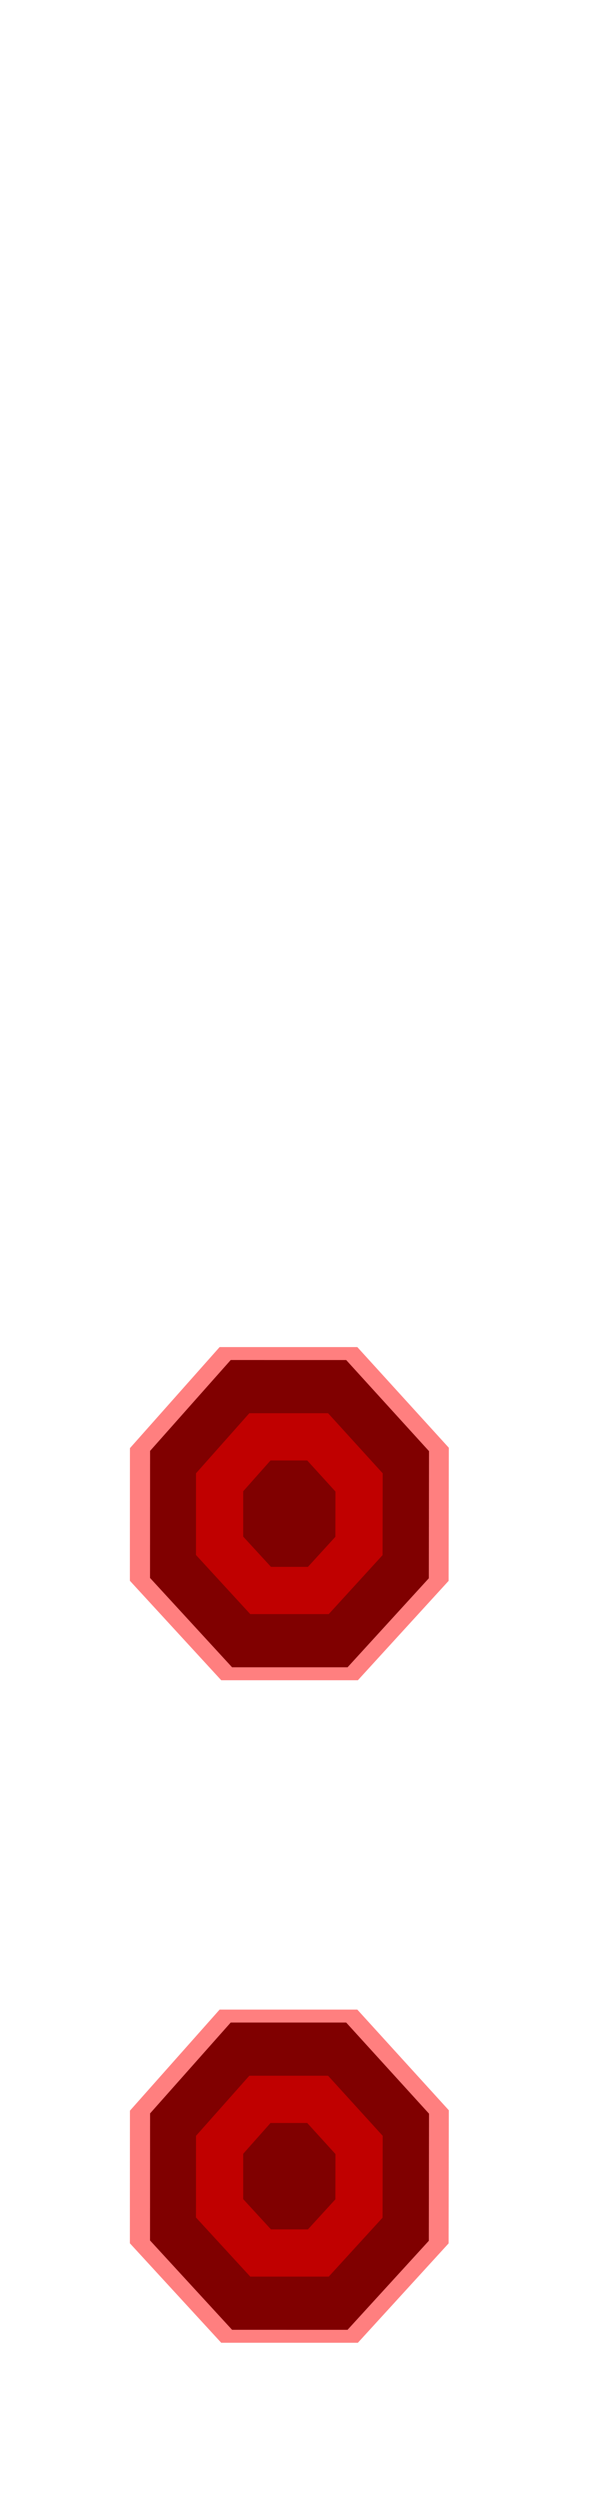 <?xml version="1.0" encoding="UTF-8" standalone="no"?>
<svg
   xmlns:dc="http://purl.org/dc/elements/1.1/"
   xmlns:cc="http://creativecommons.org/ns#"
   xmlns:rdf="http://www.w3.org/1999/02/22-rdf-syntax-ns#"
   xmlns:svg="http://www.w3.org/2000/svg"
   xmlns="http://www.w3.org/2000/svg"
   xmlns:sodipodi="http://sodipodi.sourceforge.net/DTD/sodipodi-0.dtd"
   xmlns:inkscape="http://www.inkscape.org/namespaces/inkscape"
   version="1.1"
   viewBox="0 -250 239 1000"
   id="svg6"
   sodipodi:docname="colon-MNF_Path.svg"
   inkscape:version="0.92.5 (2060ec1f9f, 2020-04-08)">
  <defs
     id="defs10" />
  <sodipodi:namedview
     pagecolor="#ffffff"
     bordercolor="#666666"
     borderopacity="1"
     objecttolerance="10"
     gridtolerance="10"
     guidetolerance="10"
     inkscape:pageopacity="0"
     inkscape:pageshadow="2"
     inkscape:window-width="1920"
     inkscape:window-height="1016"
     id="namedview8"
     showgrid="false"
     inkscape:snap-intersection-paths="false"
     inkscape:snap-midpoints="true"
     inkscape:zoom="0.944"
     inkscape:cx="-22.848753"
     inkscape:cy="207.78852"
     inkscape:window-x="0"
     inkscape:window-y="0"
     inkscape:window-maximized="1"
     inkscape:current-layer="layer1" />
  <g
     inkscape:groupmode="layer"
     id="layer1"
     inkscape:label="base"
     sodipodi:insensitive="true"
     style="display:inline">
    <g
       transform="matrix(1,0,0,-1,0,750)"
       id="g4">
      <path
         style="fill:currentColor"
         inkscape:connector-curvature="0"
         d="m 139.141,333.1 -46.23,9.8e-4 -32.852,35.745 0.022,50.804 32.279,36.351 46.23,-9.8e-4 33.16,-36.449 -0.08,-50.85 z m 0,-265 -46.23,9.77e-4 -32.852,35.745 0.022,50.804 32.279,36.351 46.23,-9.8e-4 33.16,-36.449 -0.08,-50.85 z"
         id="path2" />
    </g>
  </g>
  <g
     inkscape:groupmode="layer"
     id="layer2"
     inkscape:label="skeleton"
     sodipodi:insensitive="true"
     style="display:none">
    <path
       style="fill:none;stroke:#000000;stroke-width:1px;stroke-linecap:butt;stroke-linejoin:miter;stroke-opacity:1"
       d="M 60.08,330.35 115.75,355.45 60.058,381.154"
       id="path850"
       inkscape:connector-curvature="0" />
    <path
       style="fill:none;stroke:#000000;stroke-width:1px;stroke-linecap:butt;stroke-linejoin:miter;stroke-opacity:1"
       d="m 171.75,330.45 -56,25 55.92,25.85"
       id="path852"
       inkscape:connector-curvature="0" />
    <path
       style="fill:none;stroke:#000000;stroke-width:1px;stroke-linecap:butt;stroke-linejoin:miter;stroke-opacity:1"
       d="M 60.08,595.351 115.75,620.45 60.058,646.154"
       id="path854"
       inkscape:connector-curvature="0" />
    <path
       style="fill:none;stroke:#000000;stroke-width:1px;stroke-linecap:butt;stroke-linejoin:miter;stroke-opacity:1"
       d="m 171.75,595.45 -56,25 55.92,25.85"
       id="path856"
       inkscape:connector-curvature="0" />
    <path
       style="fill:none;stroke:#000000;stroke-width:1px;stroke-linecap:butt;stroke-linejoin:miter;stroke-opacity:1"
       d="m 92.36,294 23.391,61.45 22.84,-61.449"
       id="path858"
       inkscape:connector-curvature="0" />
    <path
       style="fill:none;stroke:#000000;stroke-width:1px;stroke-linecap:butt;stroke-linejoin:miter;stroke-opacity:1"
       d="M 92.91,416.899 115.75,355.45 139.141,416.9"
       id="path860"
       inkscape:connector-curvature="0" />
    <path
       style="fill:none;stroke:#000000;stroke-width:1px;stroke-linecap:butt;stroke-linejoin:miter;stroke-opacity:1"
       d="m 92.36,559 23.391,61.45 22.84,-61.449"
       id="path862"
       inkscape:connector-curvature="0" />
    <path
       style="fill:none;stroke:#000000;stroke-width:1px;stroke-linecap:butt;stroke-linejoin:miter;stroke-opacity:1"
       d="M 92.91,681.899 115.75,620.45 139.141,681.9"
       id="path864"
       inkscape:connector-curvature="0"
       sodipodi:nodetypes="ccc" />
  </g>
  <g
     inkscape:groupmode="layer"
     id="layer3"
     inkscape:label="structure"
     style="display:inline"
     sodipodi:insensitive="true">
    <path
       style="opacity:0.5;fill:none;fill-opacity:1;stroke:#ff0000;stroke-width:18.898;stroke-linecap:butt;stroke-linejoin:miter;stroke-miterlimit:4;stroke-dasharray:none;stroke-opacity:1"
       d="m 87.904,633.302 0.011,-25.402 16.14,-18.175 23.115,4.9e-4 16.58,18.225 -0.04,25.425 -16.265,17.8 -23.115,-4.9e-4 z"
       id="path867"
       inkscape:connector-curvature="0" />
    <path
       style="opacity:0.5;fill:none;fill-opacity:1;stroke:#ff0000;stroke-width:18.898;stroke-linecap:butt;stroke-linejoin:miter;stroke-miterlimit:4;stroke-dasharray:none;stroke-opacity:1"
       d="m 104.33,386.174 23.115,4.9e-4 16.265,-17.8 0.04,-25.425 -16.58,-18.225 -23.115,-4.8e-4 -16.14,18.175 -0.011,25.402 z"
       id="path869"
       inkscape:connector-curvature="0" />
  </g>
  <g
     inkscape:groupmode="layer"
     id="layer4"
     inkscape:label="optique"
     sodipodi:insensitive="true">
    <path
       style="display:inline;opacity:0.5;fill:none;fill-opacity:1;stroke:#ff0000;stroke-width:71.811;stroke-linecap:butt;stroke-linejoin:miter;stroke-miterlimit:4;stroke-dasharray:none;stroke-opacity:1"
       d="m 87.904,633.302 0.011,-25.402 16.14,-18.175 23.115,4.9e-4 16.58,18.225 -0.04,25.425 -16.265,17.8 -23.115,-4.9e-4 z"
       id="path867-3"
       inkscape:connector-curvature="0" />
    <path
       style="display:inline;opacity:0.5;fill:none;fill-opacity:1;stroke:#ff0000;stroke-width:71.811;stroke-linecap:butt;stroke-linejoin:miter;stroke-miterlimit:4;stroke-dasharray:none;stroke-opacity:1"
       d="m 104.33,386.174 23.115,4.9e-4 16.265,-17.8 0.04,-25.425 -16.58,-18.225 -23.115,-4.8e-4 -16.14,18.175 -0.011,25.402 z"
       id="path869-6"
       inkscape:connector-curvature="0" />
  </g>
</svg>
